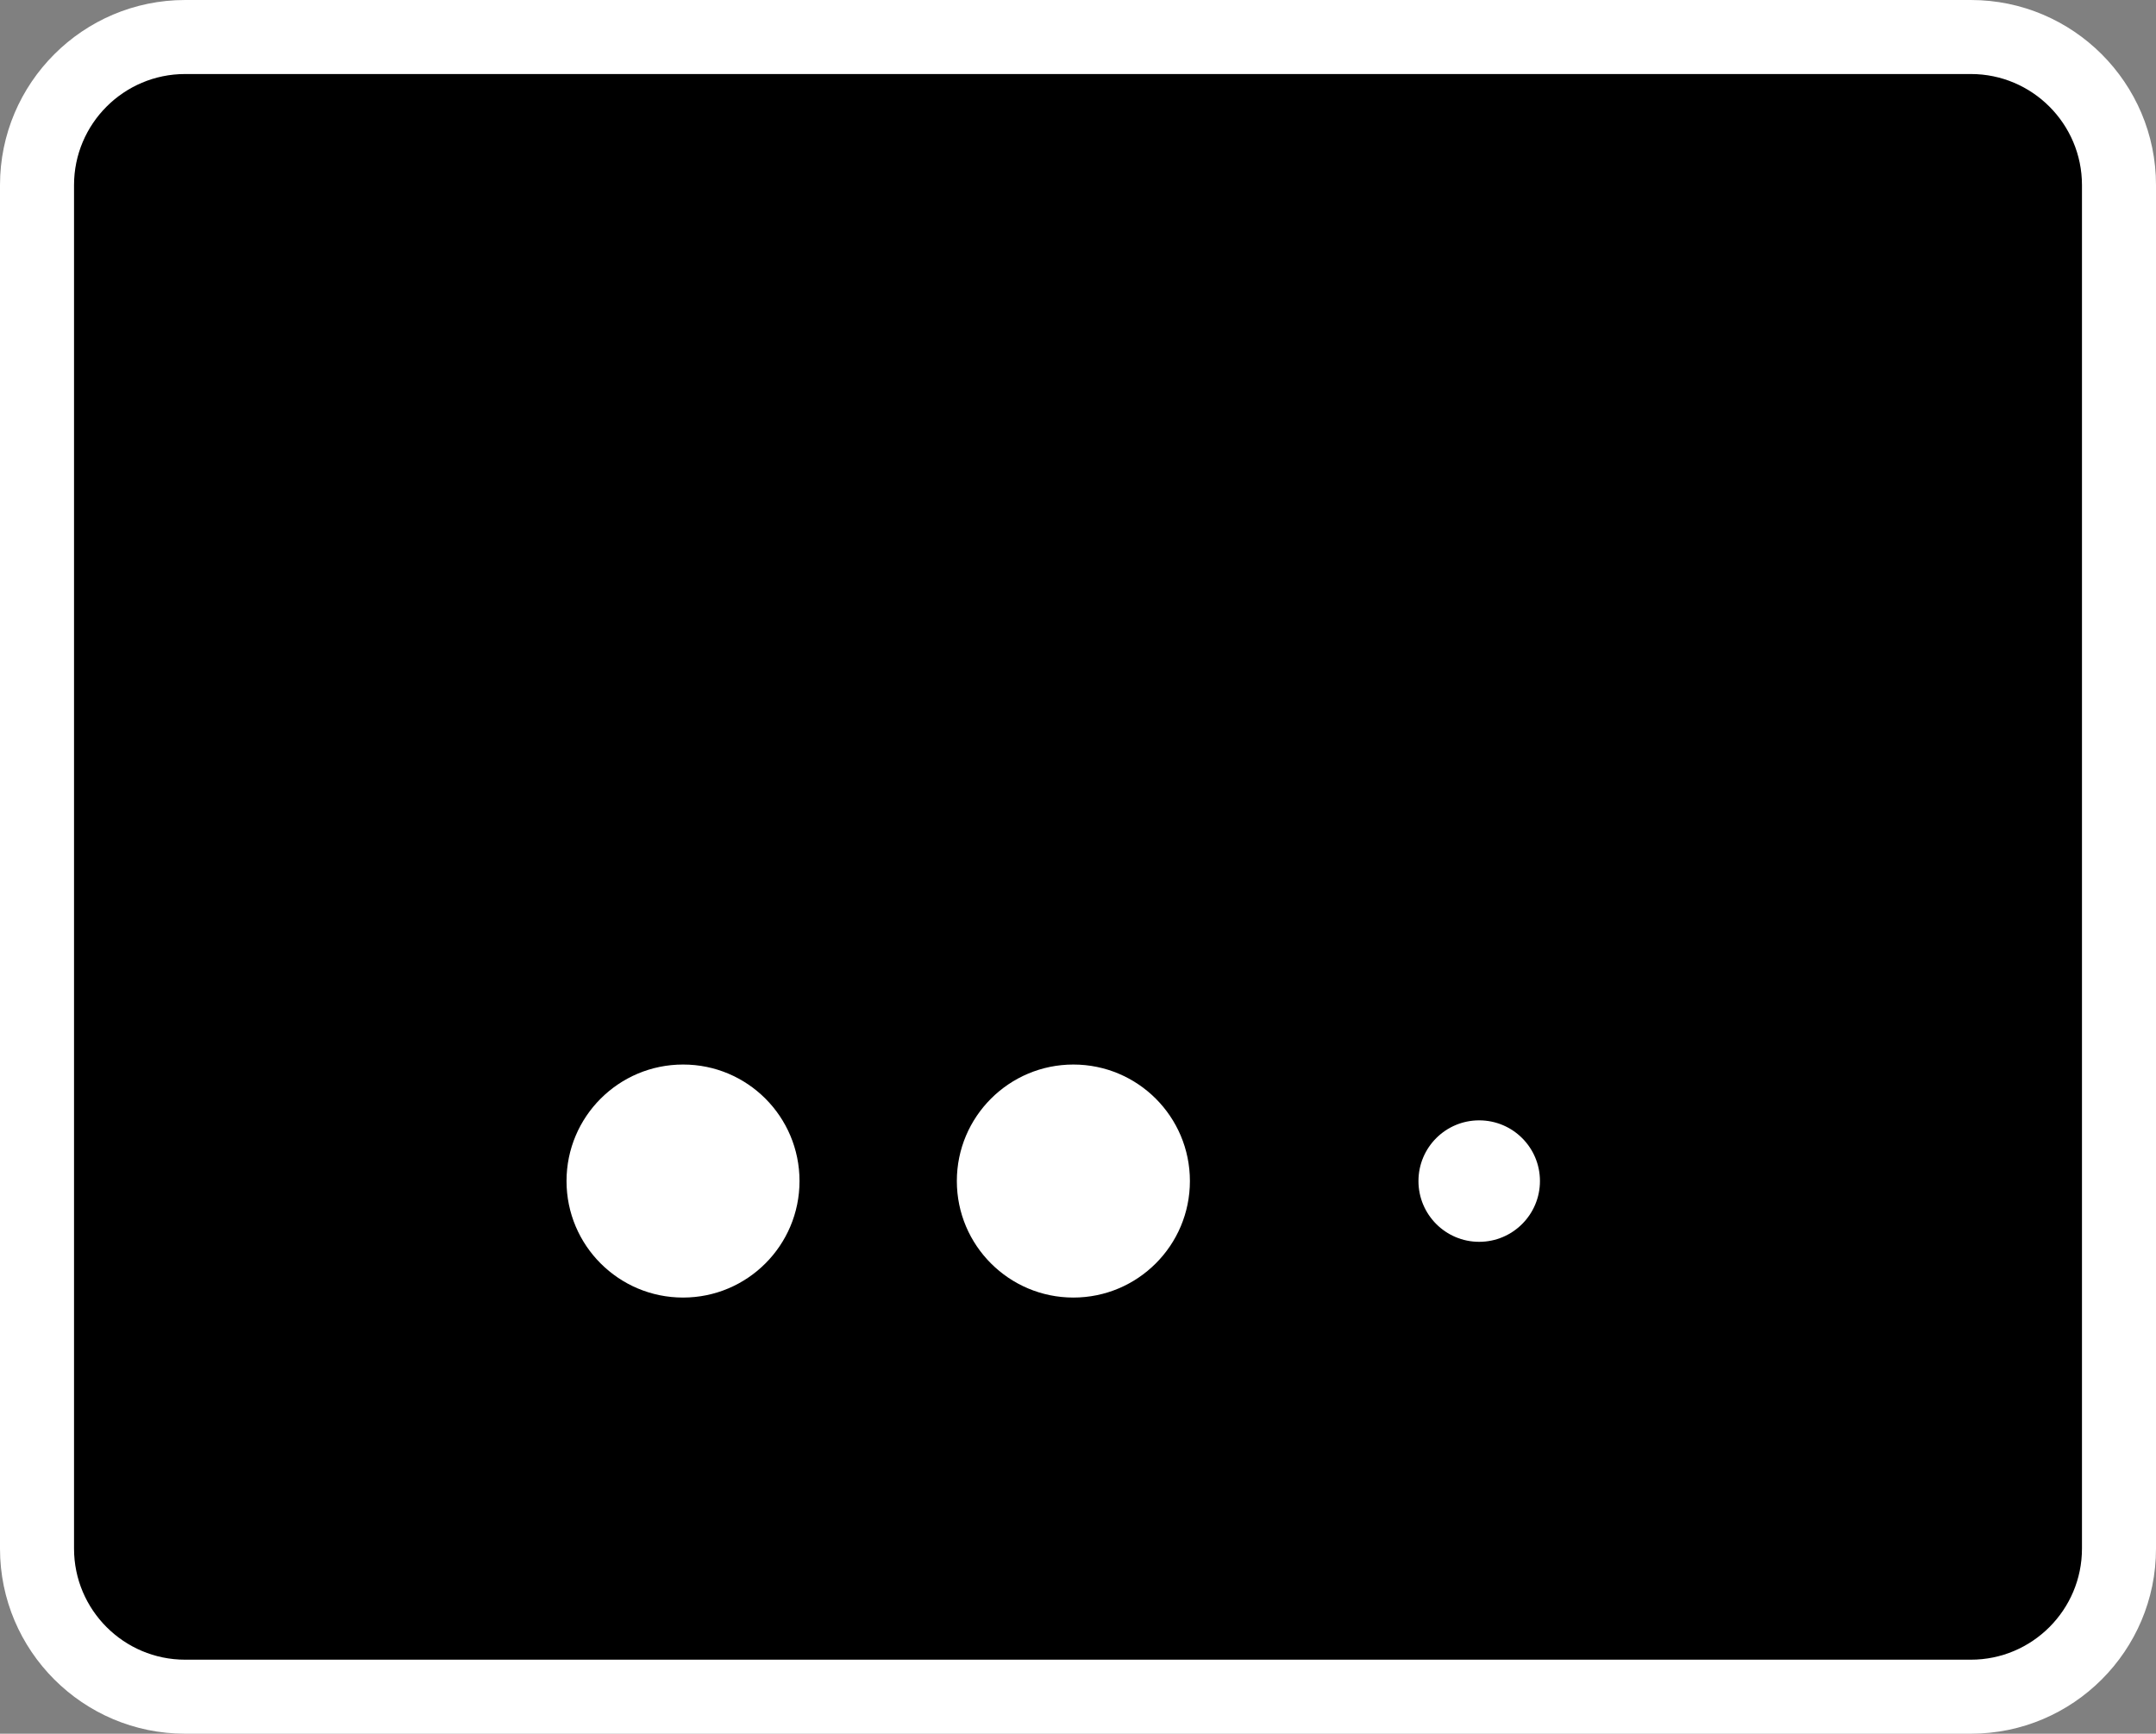 <svg xmlns="http://www.w3.org/2000/svg" viewBox="0 0 29.121 23.421">
  <rect x="0" y="0" width="29.121" height="23.421" fill="#808080" stroke="none"/>
  <path fill="currentColor" d="M26.621 22.921h-24.121c-1.1 0-2-.899-2-2v-18.421c0-1.101.9-2 2-2h24.121c1.102 0 2 .899 2 2v18.421c0 1.1-.898 2-2 2"/>
  <path fill="#fff" d="M26.621 23.421h-24.121c-1.378 0-2.5-1.121-2.5-2.5v-18.421c0-1.378 1.122-2.5 2.5-2.5h24.121c1.379 0 2.5 1.122 2.5 2.5v18.421c0 1.379-1.121 2.5-2.5 2.5zm-24.121-22.421c-.827 0-1.5.673-1.5 1.5v18.421c0 .827.673 1.5 1.5 1.5h24.121c.827 0 1.5-.673 1.5-1.5v-18.421c0-.827-.673-1.5-1.5-1.5h-24.121zM10.799 15.955c0 .869-.704 1.574-1.573 1.574-.87 0-1.574-.705-1.574-1.574s.704-1.574 1.574-1.574c.869-.001 1.573.704 1.573 1.574m5.273 0c0 .869-.705 1.574-1.574 1.574s-1.574-.705-1.574-1.574.705-1.574 1.574-1.574 1.574.704 1.574 1.574m4.728 0c0 .453-.368.821-.821.821s-.82-.368-.82-.821.367-.82.82-.82.821.366.821.82"/>
</svg>